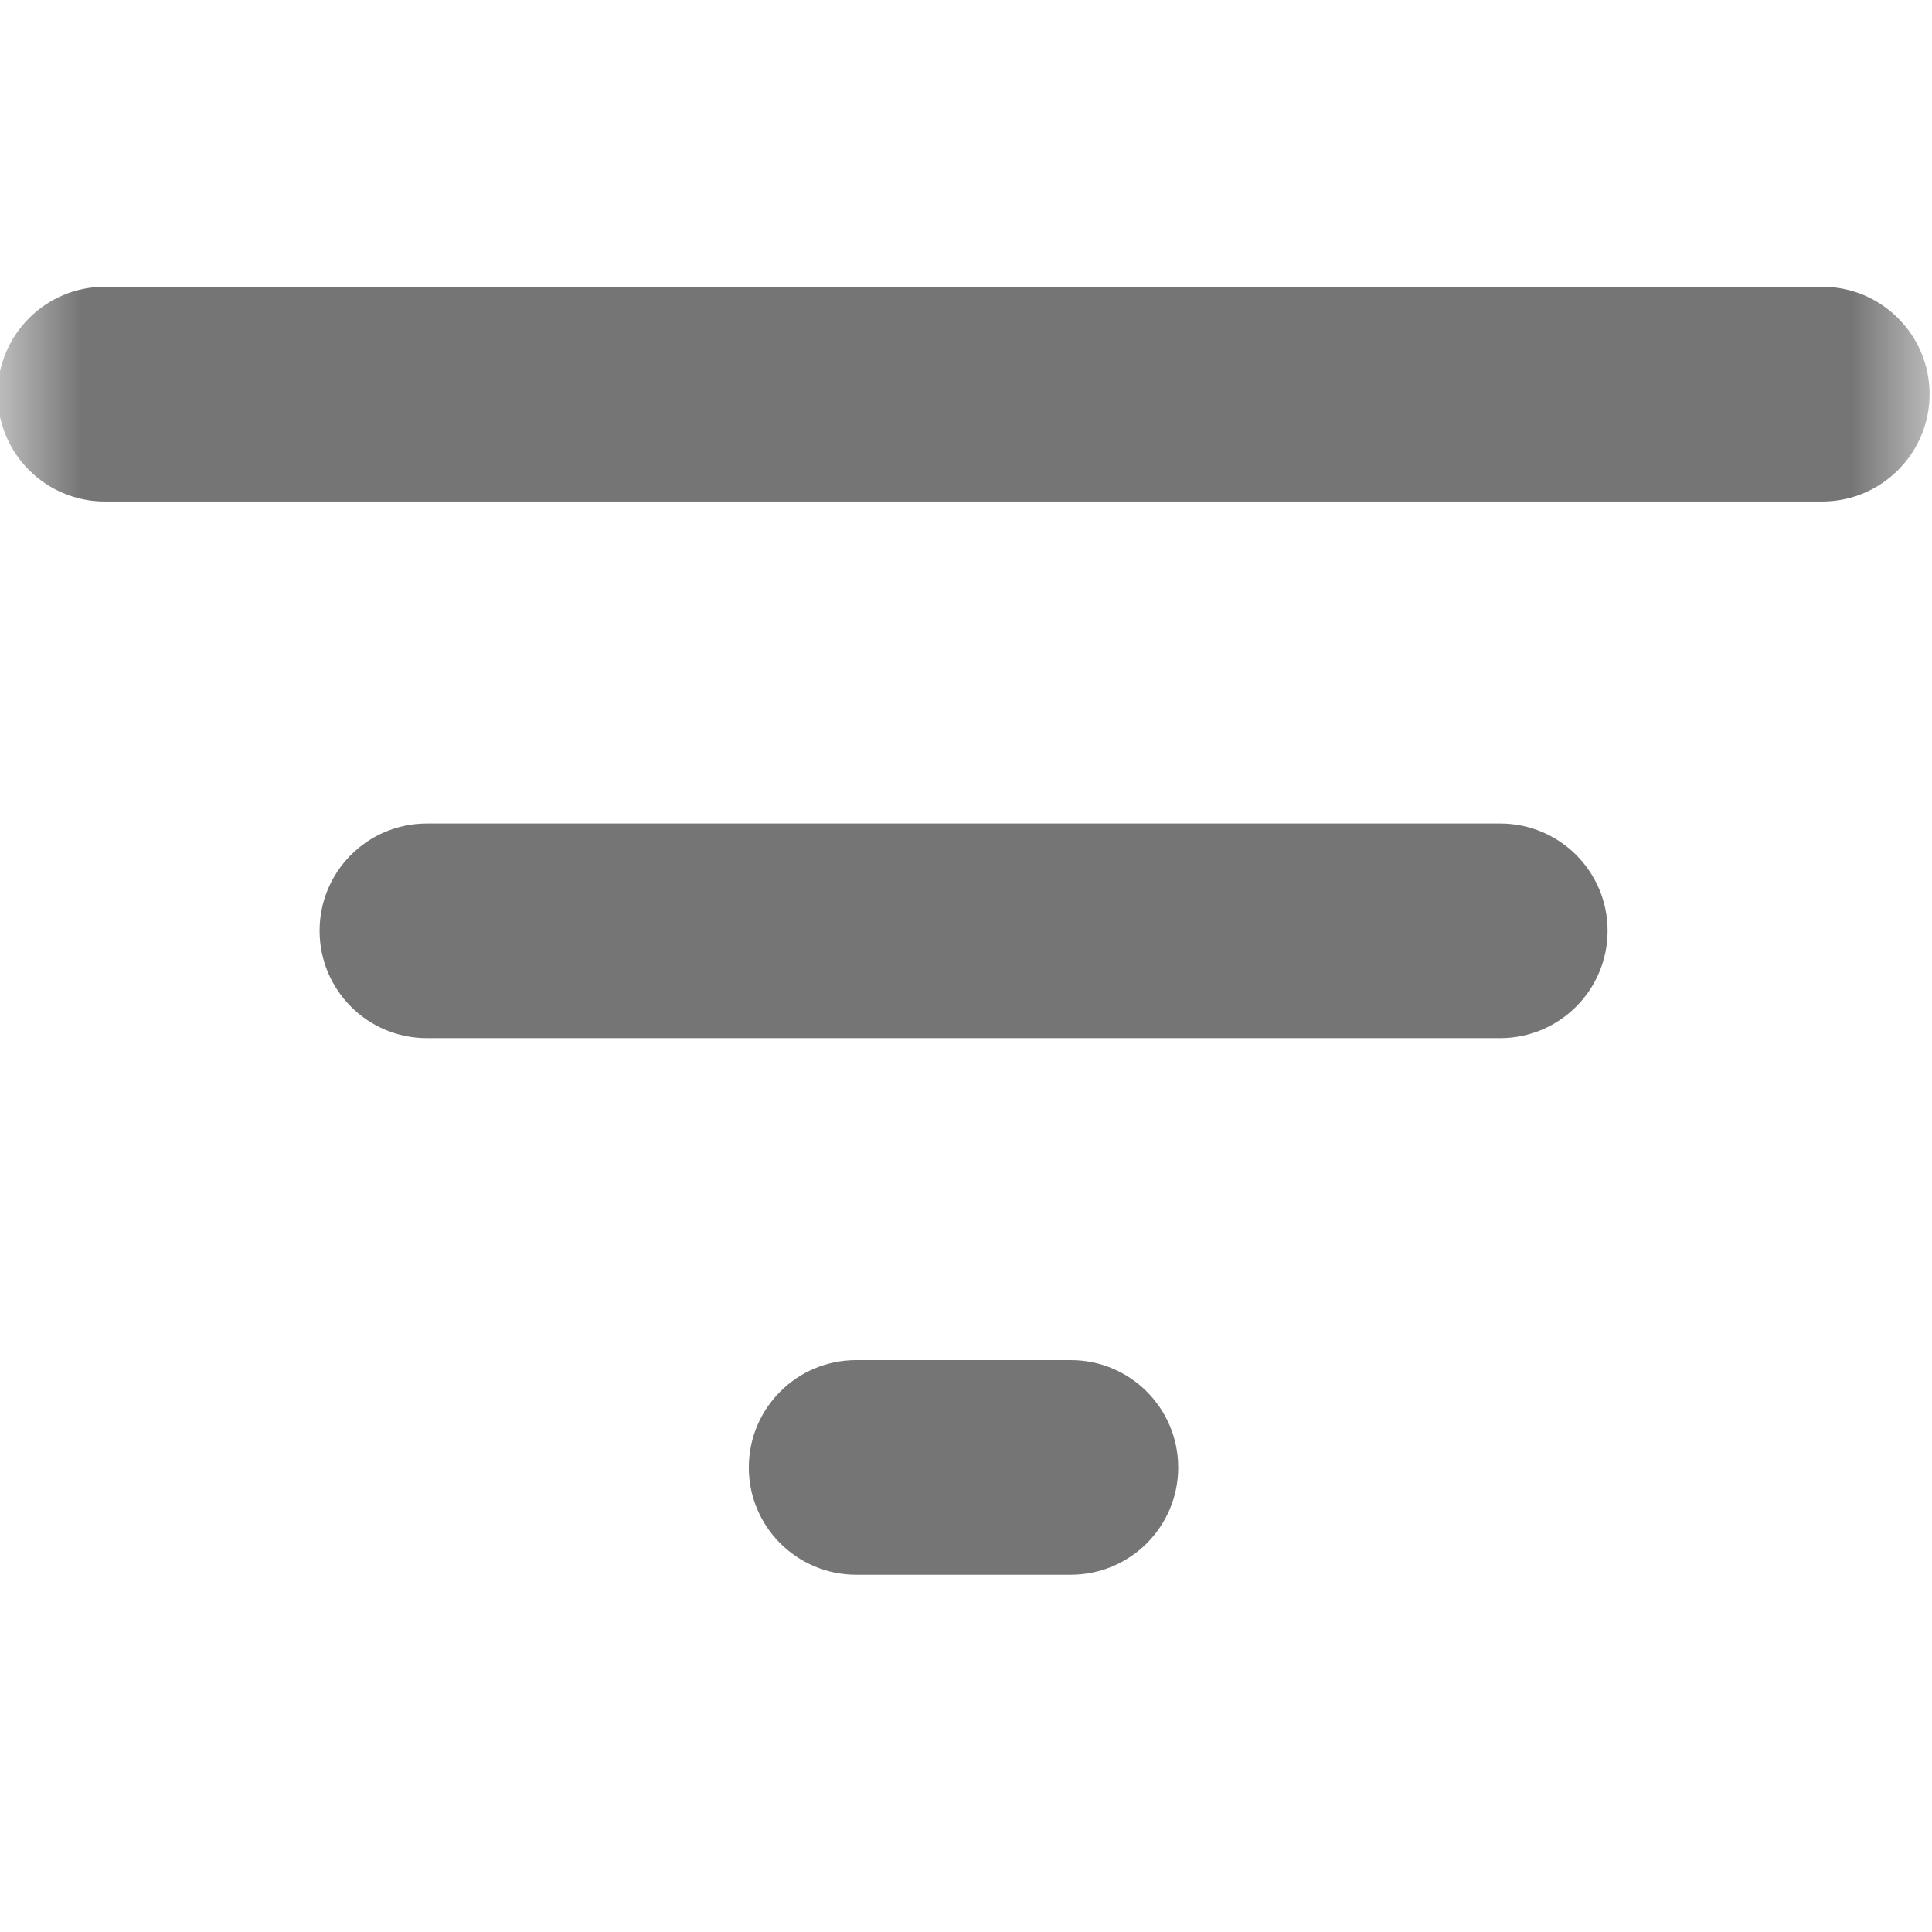 <svg width="12" height="12" viewBox="0 0 12 12" fill="none" xmlns="http://www.w3.org/2000/svg">
<mask id="mask0_4761_10579" style="mask-type:alpha" maskUnits="userSpaceOnUse" x="0" y="0" width="12" height="12">
<rect width="12" height="12" fill="#D9D9D9"/>
</mask>
<g mask="url(#mask0_4761_10579)">
<path d="M5.318 9.781C4.95 9.781 4.651 9.483 4.651 9.115C4.651 8.746 4.95 8.448 5.318 8.448H6.651C7.019 8.448 7.318 8.746 7.318 9.115C7.318 9.483 7.019 9.781 6.651 9.781H5.318ZM2.651 6.448C2.283 6.448 1.985 6.149 1.985 5.781C1.985 5.413 2.283 5.115 2.651 5.115H9.318C9.686 5.115 9.985 5.413 9.985 5.781C9.985 6.149 9.686 6.448 9.318 6.448H2.651ZM0.651 3.115C0.283 3.115 -0.015 2.816 -0.015 2.448C-0.015 2.08 0.283 1.781 0.651 1.781H11.318C11.686 1.781 11.985 2.08 11.985 2.448C11.985 2.816 11.686 3.115 11.318 3.115H0.651Z" fill="#757575"/>
</g>
</svg>
